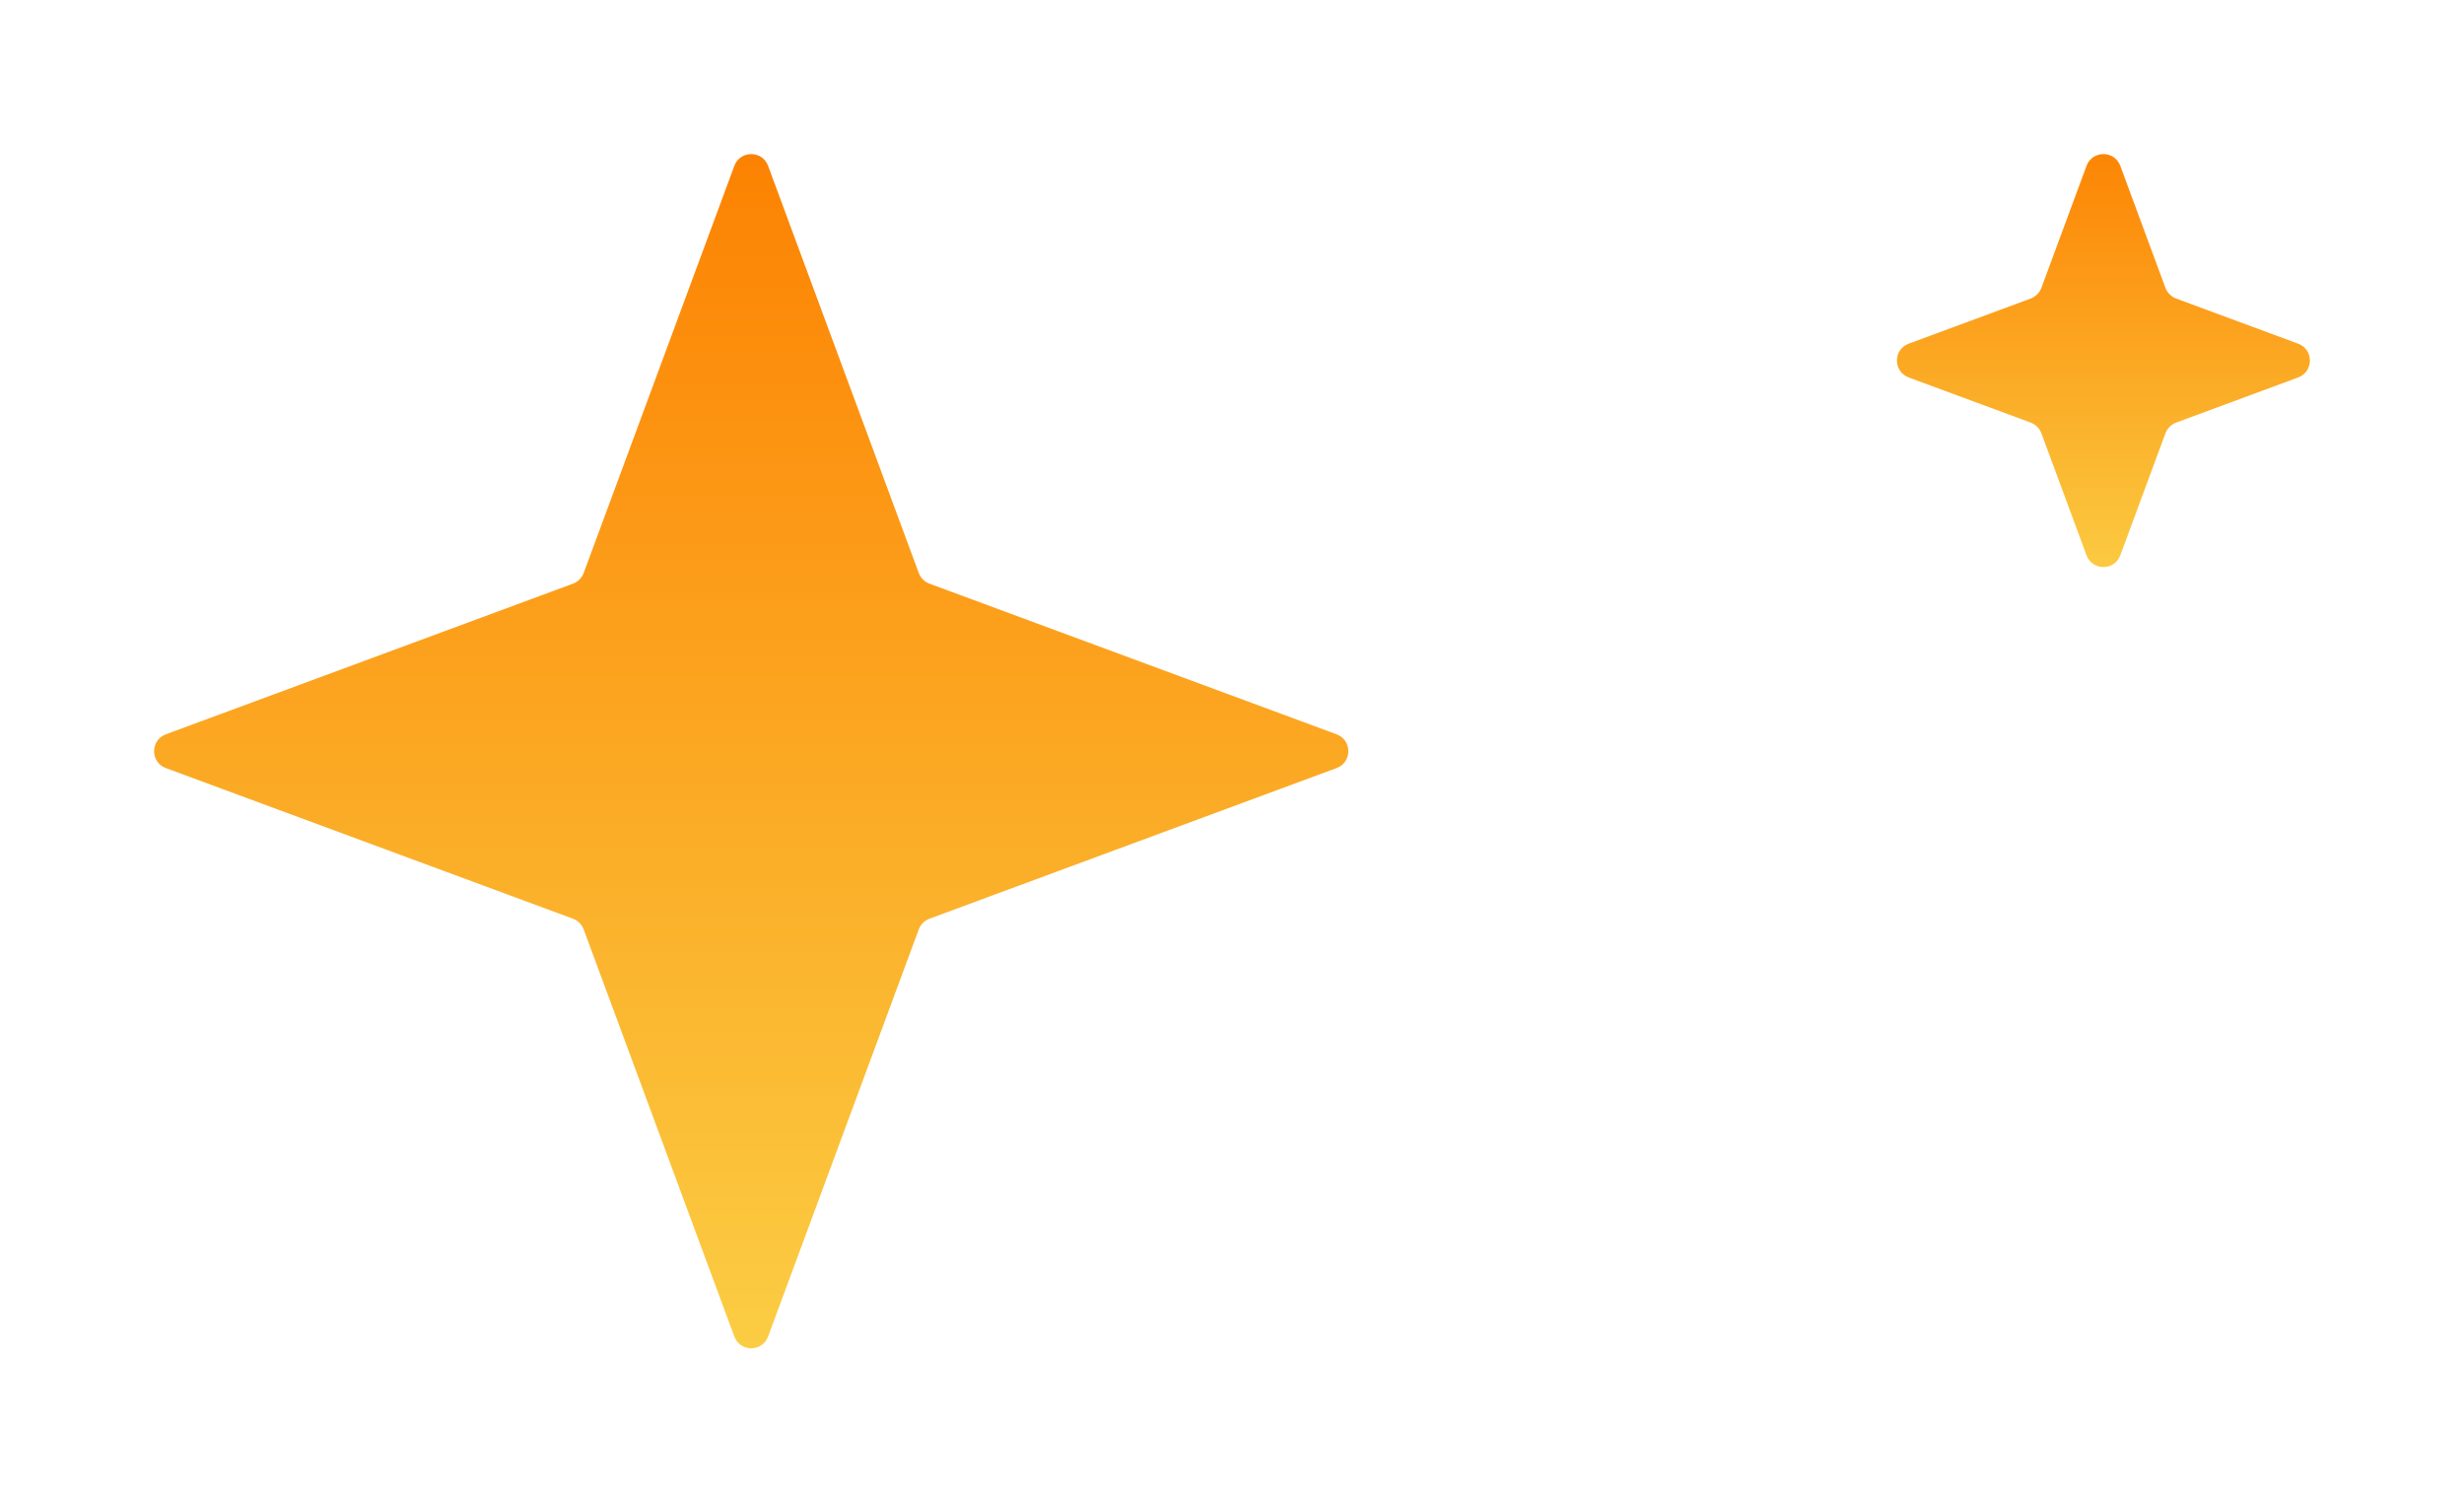 <svg width="41" height="25" viewBox="0 0 41 25" fill="none" xmlns="http://www.w3.org/2000/svg">
<g filter="url(#filter0_d_55_897)">
<path d="M32.719 0.76C32.815 0.499 33.185 0.499 33.281 0.76L34.032 2.79C34.063 2.872 34.128 2.937 34.21 2.968L36.24 3.719C36.501 3.815 36.501 4.185 36.24 4.281L34.21 5.032C34.128 5.063 34.063 5.128 34.032 5.21L33.281 7.24C33.185 7.501 32.815 7.501 32.719 7.24L31.968 5.21C31.937 5.128 31.872 5.063 31.79 5.032L29.76 4.281C29.499 4.185 29.499 3.815 29.76 3.719L31.79 2.968C31.872 2.937 31.937 2.872 31.968 2.79L32.719 0.76Z" fill="url(#paint0_linear_55_897)"/>
</g>
<g filter="url(#filter1_d_55_897)">
<path d="M10.219 0.76C10.315 0.499 10.685 0.499 10.781 0.76L13.288 7.535C13.319 7.617 13.383 7.682 13.465 7.712L20.24 10.219C20.501 10.315 20.501 10.685 20.24 10.781L13.465 13.288C13.383 13.319 13.319 13.383 13.288 13.465L10.781 20.24C10.685 20.501 10.315 20.501 10.219 20.24L7.712 13.465C7.682 13.383 7.617 13.319 7.535 13.288L0.76 10.781C0.499 10.685 0.499 10.315 0.76 10.219L7.535 7.712C7.617 7.682 7.682 7.617 7.712 7.535L10.219 0.76Z" fill="url(#paint1_linear_55_897)"/>
</g>
<defs>
<filter id="filter0_d_55_897" x="29.564" y="0.564" width="10.871" height="10.871" filterUnits="userSpaceOnUse" color-interpolation-filters="sRGB">
<feFlood flood-opacity="0" result="BackgroundImageFix"/>
<feColorMatrix in="SourceAlpha" type="matrix" values="0 0 0 0 0 0 0 0 0 0 0 0 0 0 0 0 0 0 127 0" result="hardAlpha"/>
<feOffset dx="2" dy="2"/>
<feGaussianBlur stdDeviation="1"/>
<feComposite in2="hardAlpha" operator="out"/>
<feColorMatrix type="matrix" values="0 0 0 0 0 0 0 0 0 0 0 0 0 0 0 0 0 0 0.1 0"/>
<feBlend mode="normal" in2="BackgroundImageFix" result="effect1_dropShadow_55_897"/>
<feBlend mode="normal" in="SourceGraphic" in2="effect1_dropShadow_55_897" result="shape"/>
</filter>
<filter id="filter1_d_55_897" x="0.564" y="0.564" width="23.871" height="23.871" filterUnits="userSpaceOnUse" color-interpolation-filters="sRGB">
<feFlood flood-opacity="0" result="BackgroundImageFix"/>
<feColorMatrix in="SourceAlpha" type="matrix" values="0 0 0 0 0 0 0 0 0 0 0 0 0 0 0 0 0 0 127 0" result="hardAlpha"/>
<feOffset dx="2" dy="2"/>
<feGaussianBlur stdDeviation="1"/>
<feComposite in2="hardAlpha" operator="out"/>
<feColorMatrix type="matrix" values="0 0 0 0 0 0 0 0 0 0 0 0 0 0 0 0 0 0 0.1 0"/>
<feBlend mode="normal" in2="BackgroundImageFix" result="effect1_dropShadow_55_897"/>
<feBlend mode="normal" in="SourceGraphic" in2="effect1_dropShadow_55_897" result="shape"/>
</filter>
<linearGradient id="paint0_linear_55_897" x1="33" y1="0" x2="33" y2="8" gradientUnits="userSpaceOnUse">
<stop stop-color="#FC8000"/>
<stop offset="1" stop-color="#FBCF45"/>
</linearGradient>
<linearGradient id="paint1_linear_55_897" x1="10.5" y1="0" x2="10.5" y2="21" gradientUnits="userSpaceOnUse">
<stop stop-color="#FC8000"/>
<stop offset="1" stop-color="#FBCF45"/>
</linearGradient>
</defs>
</svg>
